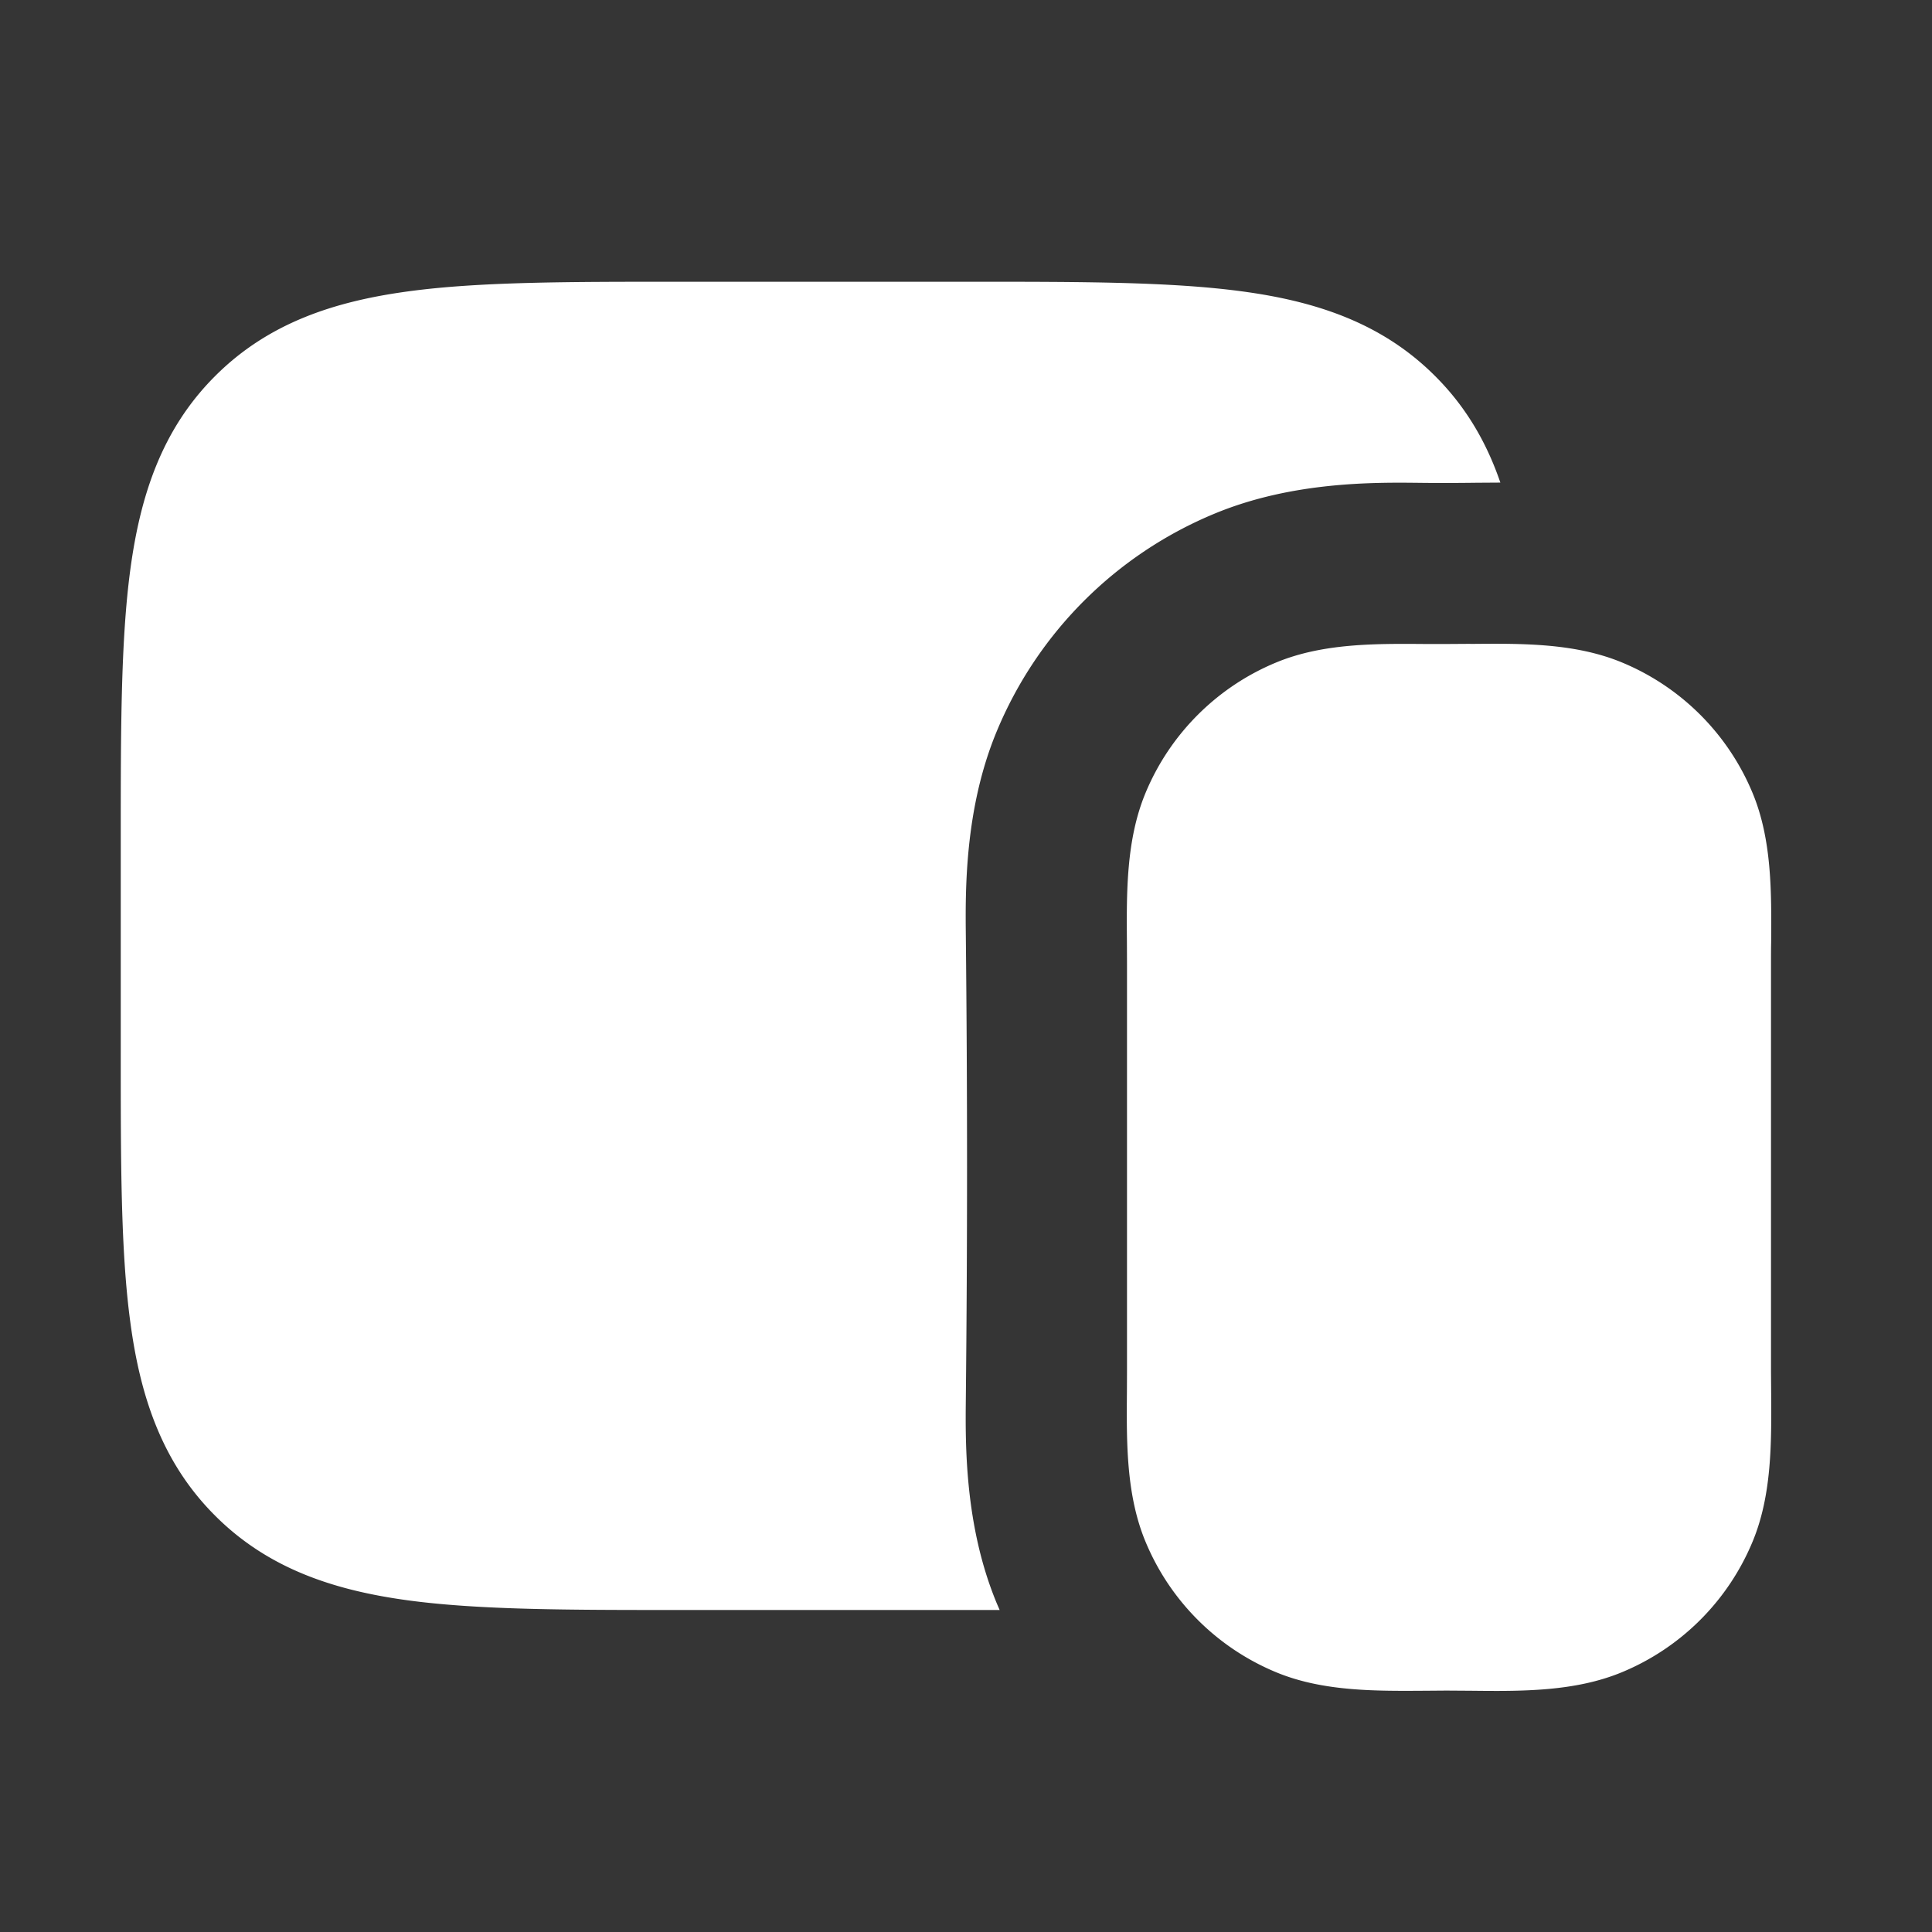 <svg xmlns="http://www.w3.org/2000/svg" width="24" height="24" fill="none"><rect width="100%" height="100%" fill="#333333" stroke="none"/><path fill="#fff" fill-opacity=".01" d="M24 0v24H0V0z"/><path fill="#FFFFFF" fill-rule="evenodd" d="M8.43 3.5h3.64c1.355 0 2.471 0 3.355.119.928.124 1.747.396 2.403 1.053.388.387.642.832.81 1.323l-.299.002c-.236.003-.472.004-.708.001-.565-.006-1.58-.017-2.544.383a5 5 0 0 0-2.706 2.706c-.4.964-.389 1.98-.383 2.544.02 1.912.02 3.827 0 5.739-.006.564-.017 1.58.383 2.544l.037.086H8.429c-1.354 0-2.47 0-3.354-.119-.928-.125-1.747-.396-2.403-1.053-.657-.656-.929-1.475-1.053-2.403-.12-.884-.119-2-.119-3.354v-2.642c0-1.354 0-2.47.119-3.354.125-.928.396-1.747 1.053-2.403.656-.657 1.475-.928 2.403-1.053.884-.12 2-.119 3.354-.119m9.836 4.498L17.968 8 17.708 8c-.625-.005-1.277-.01-1.856.23a3 3 0 0 0-1.623 1.623c-.24.58-.235 1.232-.23 1.855l.001.261v5.064l-.001.261c-.005.624-.01 1.276.23 1.855a3 3 0 0 0 1.623 1.624c.579.24 1.231.234 1.855.23l.261-.002.298.002c.633.007 1.295.013 1.882-.23a3 3 0 0 0 1.624-1.624c.24-.579.234-1.231.23-1.855l-.002-.26v-5.065c0-.086 0-.173.002-.26.004-.624.01-1.277-.23-1.856a3 3 0 0 0-1.624-1.624c-.587-.243-1.249-.236-1.882-.23" clip-rule="evenodd"/></svg>